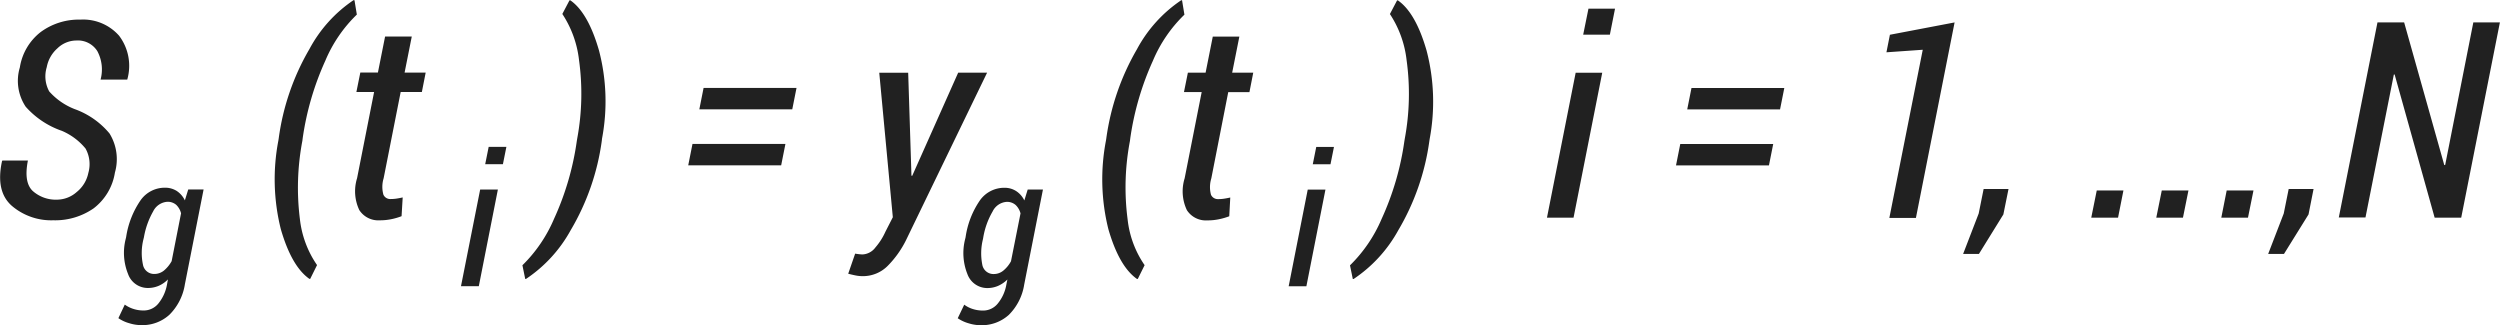 <svg xmlns="http://www.w3.org/2000/svg" width="223" height="29" viewBox="0 0 223 29">
<defs>
    <style>
      .cls-1 {
        fill: #212121;
        fill-rule: evenodd;
      }
    </style>
  </defs>
  <path id="Фигура_39" data-name="Фигура 39" class="cls-1" d="M1242.88,789.424a2.851,2.851,0,0,0-.25-2.174,5.541,5.541,0,0,0-2.11-1.578,7.64,7.64,0,0,1-3.23-2.156,4.162,4.162,0,0,1-.52-3.5,4.964,4.964,0,0,1,1.87-3.166,5.733,5.733,0,0,1,3.53-1.1,4.272,4.272,0,0,1,3.45,1.433,4.444,4.444,0,0,1,.73,3.919h-2.38a3.472,3.472,0,0,0-.29-2.545,2.049,2.049,0,0,0-1.88-.944,2.44,2.44,0,0,0-1.68.7,2.958,2.958,0,0,0-.95,1.679,2.8,2.8,0,0,0,.22,2.163,5.912,5.912,0,0,0,2.27,1.577,7.2,7.2,0,0,1,3.11,2.175,4.35,4.35,0,0,1,.48,3.488,4.978,4.978,0,0,1-1.9,3.191,6.019,6.019,0,0,1-3.6,1.063,5.4,5.4,0,0,1-3.69-1.285q-1.47-1.284-.88-3.984l0.03-.06h2.28c-0.26,1.307-.11,2.215.44,2.724a3.093,3.093,0,0,0,2.19.765,2.678,2.678,0,0,0,1.73-.687A2.928,2.928,0,0,0,1242.88,789.424Zm3.37,5.732a7.833,7.833,0,0,1,1.3-3.306,2.64,2.64,0,0,1,2.17-1.107,1.923,1.923,0,0,1,1.05.294,2.081,2.081,0,0,1,.72.837l0.3-.972h1.37l-1.67,8.467a4.876,4.876,0,0,1-1.38,2.708,3.585,3.585,0,0,1-2.53.925,3.676,3.676,0,0,1-1.05-.171,3.187,3.187,0,0,1-.97-0.451l0.57-1.21a2.753,2.753,0,0,0,.77.386,2.919,2.919,0,0,0,.92.139,1.674,1.674,0,0,0,1.31-.625,3.737,3.737,0,0,0,.77-1.708l0.08-.439a2.578,2.578,0,0,1-.83.574,2.437,2.437,0,0,1-.96.191,1.866,1.866,0,0,1-1.77-1.255,5.028,5.028,0,0,1-.21-3.11Zm1.55,0.167a5.031,5.031,0,0,0-.05,2.274,1.006,1.006,0,0,0,1.03.84,1.355,1.355,0,0,0,.84-0.3,2.962,2.962,0,0,0,.69-0.841l0.84-4.269a1.564,1.564,0,0,0-.43-0.753,1.154,1.154,0,0,0-.79-0.275,1.522,1.522,0,0,0-1.27.86,7.081,7.081,0,0,0-.82,2.295Zm12.06-8.97a21.469,21.469,0,0,1,2.74-7.975,12.19,12.19,0,0,1,3.94-4.367l0.08,0.012,0.21,1.278a12.382,12.382,0,0,0-2.81,4.111,25.389,25.389,0,0,0-2.02,6.918l-0.03.239a22.382,22.382,0,0,0-.22,6.966,8.971,8.971,0,0,0,1.53,4.11l-0.61,1.231h-0.07q-1.59-1.111-2.55-4.433a18.319,18.319,0,0,1-.22-7.9Zm11.87-9.092-0.64,3.214h1.88l-0.34,1.733h-1.89l-1.52,7.694a2.613,2.613,0,0,0-.02,1.464,0.666,0.666,0,0,0,.65.388,3.5,3.5,0,0,0,.5-0.036q0.255-.036.57-0.107l-0.1,1.673a5.544,5.544,0,0,1-.92.268,5.041,5.041,0,0,1-1.02.1,2.017,2.017,0,0,1-1.83-.914,3.91,3.91,0,0,1-.2-2.838l1.52-7.694h-1.58l0.35-1.733h1.57l0.64-3.214h2.38Zm16.95,9.3a21.268,21.268,0,0,1-2.77,7.964,12.406,12.406,0,0,1-3.99,4.355h-0.07l-0.25-1.219a12.833,12.833,0,0,0,2.82-4.14,24.971,24.971,0,0,0,2.03-6.936l0.04-.24a21.886,21.886,0,0,0,.16-6.977,9.37,9.37,0,0,0-1.49-4.122l0.64-1.219h0.07c1.05,0.725,1.91,2.216,2.56,4.475a17.887,17.887,0,0,1,.27,7.868Zm16,2.186h-8.29l0.38-1.911h8.29Zm0.99-4.994h-8.29l0.38-1.912h8.29Zm10.61,5.2,0.02,0.717,0.07,0.012,4.1-9.2h2.58l-7.23,14.936a8.837,8.837,0,0,1-1.61,2.27,3.114,3.114,0,0,1-2.31.944,3.163,3.163,0,0,1-.6-0.066c-0.22-.044-0.43-0.094-0.64-0.15l0.62-1.792c0.09,0.016.2,0.032,0.34,0.048a3.116,3.116,0,0,0,.32.024,1.524,1.524,0,0,0,1.15-.628,5.682,5.682,0,0,0,.89-1.4l0.66-1.291-1.21-12.892h2.58Zm-38.57,10.575h-1.59l1.71-8.619h1.58Zm2.15-10.881h-1.58l0.31-1.546h1.58Zm41.27,6.516a7.709,7.709,0,0,1,1.29-3.306,2.658,2.658,0,0,1,2.18-1.107,1.89,1.89,0,0,1,1.04.294,2.029,2.029,0,0,1,.73.837l0.3-.972h1.36l-1.67,8.467a4.868,4.868,0,0,1-1.37,2.708,3.61,3.61,0,0,1-2.54.925,3.676,3.676,0,0,1-1.05-.171,3.3,3.3,0,0,1-.97-0.451l0.58-1.21a2.565,2.565,0,0,0,.76.386,2.964,2.964,0,0,0,.92.139,1.674,1.674,0,0,0,1.31-.625,3.636,3.636,0,0,0,.77-1.708l0.09-.439a2.729,2.729,0,0,1-.84.574,2.437,2.437,0,0,1-.96.191,1.884,1.884,0,0,1-1.77-1.255,5.034,5.034,0,0,1-.2-3.11Zm1.55,0.167a5.207,5.207,0,0,0-.06,2.274,1.009,1.009,0,0,0,1.04.84,1.328,1.328,0,0,0,.83-0.3,2.8,2.8,0,0,0,.69-0.841l0.85-4.269a1.576,1.576,0,0,0-.44-0.753,1.154,1.154,0,0,0-.79-0.275,1.508,1.508,0,0,0-1.26.86,6.847,6.847,0,0,0-.83,2.295Zm11-8.97a21.649,21.649,0,0,1,2.74-7.975,12.2,12.2,0,0,1,3.95-4.367l0.07,0.012,0.21,1.278a12.382,12.382,0,0,0-2.81,4.111,25.389,25.389,0,0,0-2.02,6.918l-0.03.239a22.037,22.037,0,0,0-.21,6.966,8.864,8.864,0,0,0,1.52,4.11l-0.61,1.231h-0.07q-1.59-1.111-2.55-4.433a18.319,18.319,0,0,1-.22-7.9Zm11.87-9.092-0.64,3.214h1.88l-0.34,1.733h-1.89l-1.51,7.694a2.643,2.643,0,0,0-.03,1.464,0.675,0.675,0,0,0,.65.388,3.4,3.4,0,0,0,.5-0.036q0.255-.036.57-0.107l-0.09,1.673a5.967,5.967,0,0,1-.93.268,5.041,5.041,0,0,1-1.02.1,2.017,2.017,0,0,1-1.83-.914,3.91,3.91,0,0,1-.2-2.838l1.52-7.694h-1.58l0.35-1.733h1.58l0.64-3.214h2.37Zm16.95,9.3a21.268,21.268,0,0,1-2.77,7.964,12.406,12.406,0,0,1-3.99,4.355h-0.07l-0.25-1.219a12.833,12.833,0,0,0,2.82-4.14,24.971,24.971,0,0,0,2.03-6.936l0.04-.24a21.886,21.886,0,0,0,.16-6.977,9.37,9.37,0,0,0-1.49-4.122l0.64-1.219h0.07c1.05,0.725,1.91,2.216,2.56,4.475a18.026,18.026,0,0,1,.28,7.868Zm-10.97,12.964h-1.58l1.7-8.619h1.58Zm2.15-10.881h-1.58l0.31-1.546h1.58Zm21.68,4.763h-2.37l2.56-12.928h2.37Zm3.24-16.321h-2.38l0.47-2.318h2.37Zm14.19,11.661h-8.29l0.38-1.911h8.29Zm0.99-4.994h-8.28l0.38-1.912h8.28Zm12.12,9.678h-2.37l2.98-15-3.24.227,0.31-1.565,5.77-1.1Zm7.8-.31-2.18,3.524h-1.41l1.39-3.608,0.44-2.187h2.22Zm10.23,0.286h-2.39l0.49-2.425h2.38Zm5.79,0h-2.38l0.49-2.425h2.38Zm5.8,0h-2.38l0.48-2.425h2.39Zm5.4-.286-2.19,3.524h-1.41l1.39-3.608,0.44-2.187h2.22Zm13.62,0.286h-2.37l-3.57-12.773-0.07.012L1446,793.4h-2.38l3.45-17.4h2.38l3.58,12.725,0.08-.012,2.51-12.713h2.37Z" transform="translate(-1235 -774)"/>
</svg>
